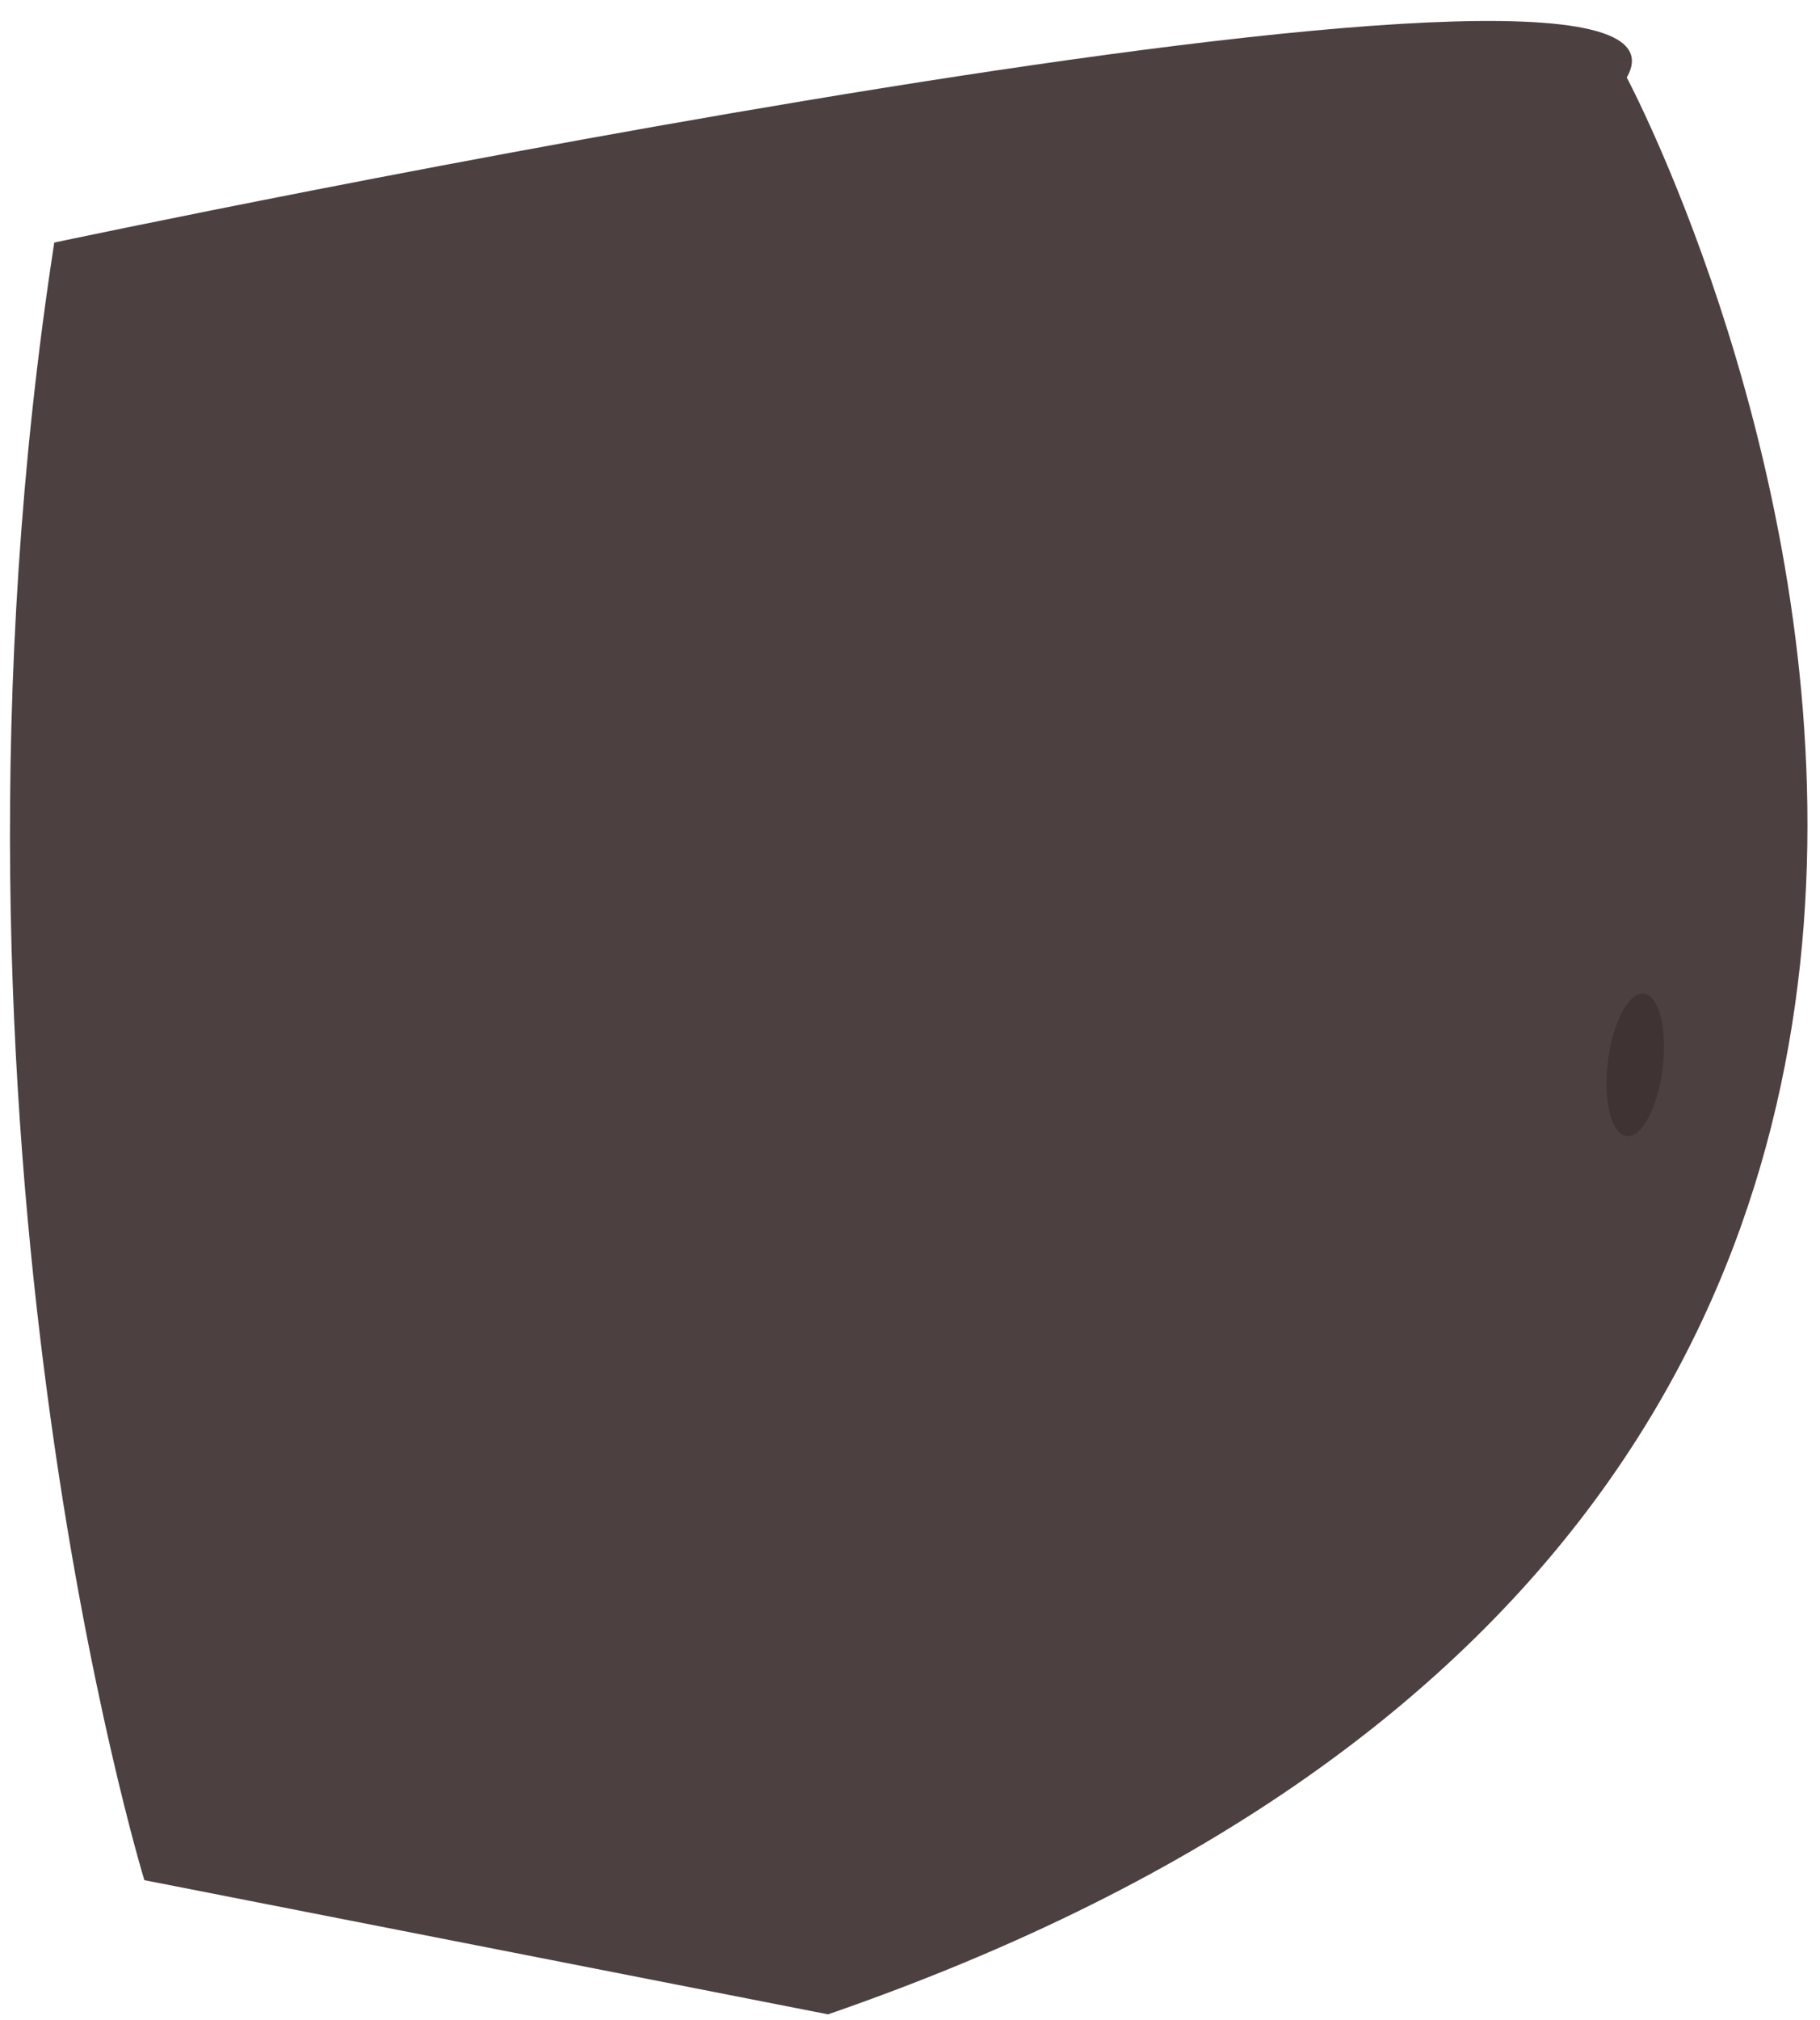 <?xml version="1.0" encoding="UTF-8" standalone="no"?>
<svg width="165px" height="183px" viewBox="0 0 165 183" version="1.1" xmlns="http://www.w3.org/2000/svg" xmlns:xlink="http://www.w3.org/1999/xlink" xmlns:sketch="http://www.bohemiancoding.com/sketch/ns">
    <!-- Generator: Sketch 3.3.2 (12043) - http://www.bohemiancoding.com/sketch -->
    <title>Untitled 7</title>
    <desc>Created with Sketch.</desc>
    <defs></defs>
    <g id="Page-1" stroke="none" stroke-width="1" fill="none" fill-rule="evenodd" sketch:type="MSPage">
        <g id="body-copy-3" sketch:type="MSLayerGroup" transform="translate(0.752, 0.985)">
            <path d="M4.168,20.992 C4.168,20.992 156.682,-11.319 146.729,6.038 C146.729,6.038 214.512,133.07 74.317,181.52 L12.335,169.363 C12.335,169.363 -8.328,101.949 4.168,20.992 Z" id="Path-3" fill="#4C4040" sketch:type="MSShapeGroup"></path>
            <ellipse id="Oval-11" fill="#3F3333" sketch:type="MSShapeGroup" transform="translate(147.5, 95.5) rotate(7) translate(-147.5, -95.5) " cx="147.5" cy="95.5" rx="2.5" ry="6.5"></ellipse>
        </g>
    </g>
</svg>